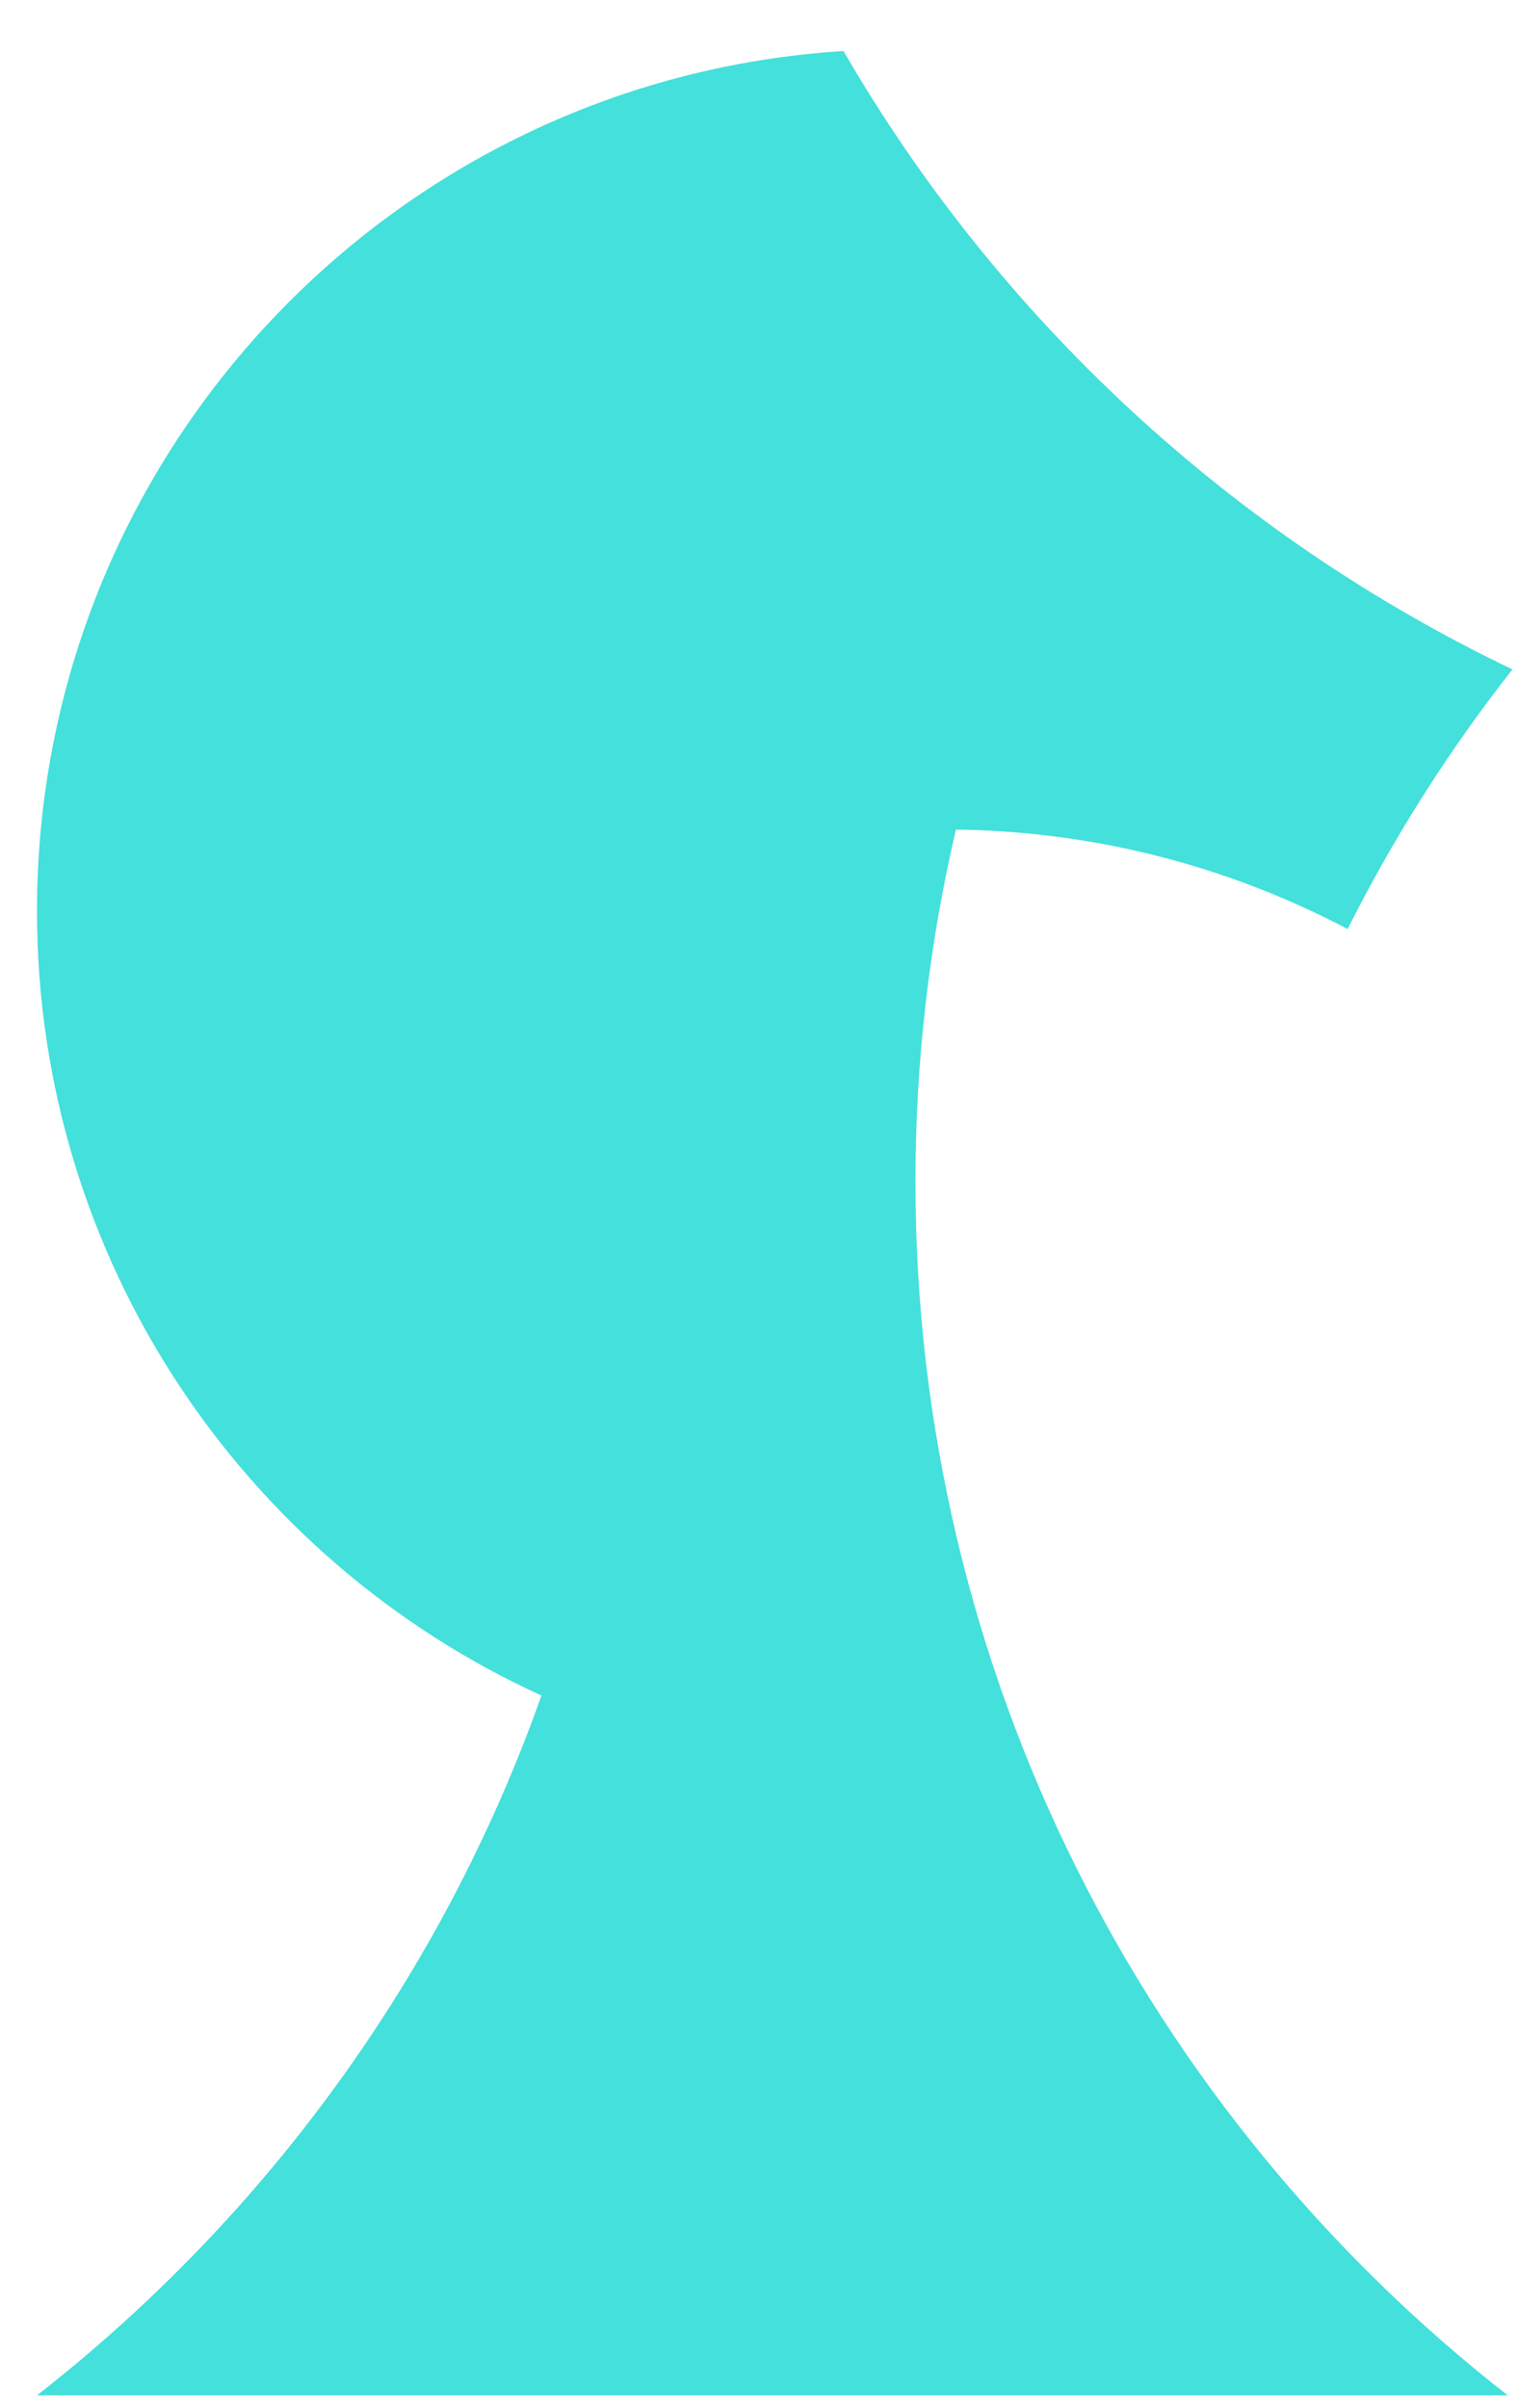 <svg width="29" height="46" viewBox="0 0 29 46" fill="none" xmlns="http://www.w3.org/2000/svg">
<path fill-rule="evenodd" clip-rule="evenodd" d="M16.125 0.975C19.09 6.089 23.553 10.227 28.913 12.789C27.705 14.326 26.647 15.987 25.762 17.75C24.499 17.084 23.152 16.584 21.755 16.264C20.61 16.002 19.443 15.864 18.274 15.85C17.768 18.011 17.5 20.263 17.5 22.578C17.5 31.998 21.931 40.384 28.823 45.764H14.765H0.707C5.08 42.35 8.462 37.725 10.35 32.394C4.662 29.801 0.707 24.065 0.707 17.405C0.707 8.664 7.52 1.514 16.125 0.975Z" fill="#44E0DB"/>
</svg>
